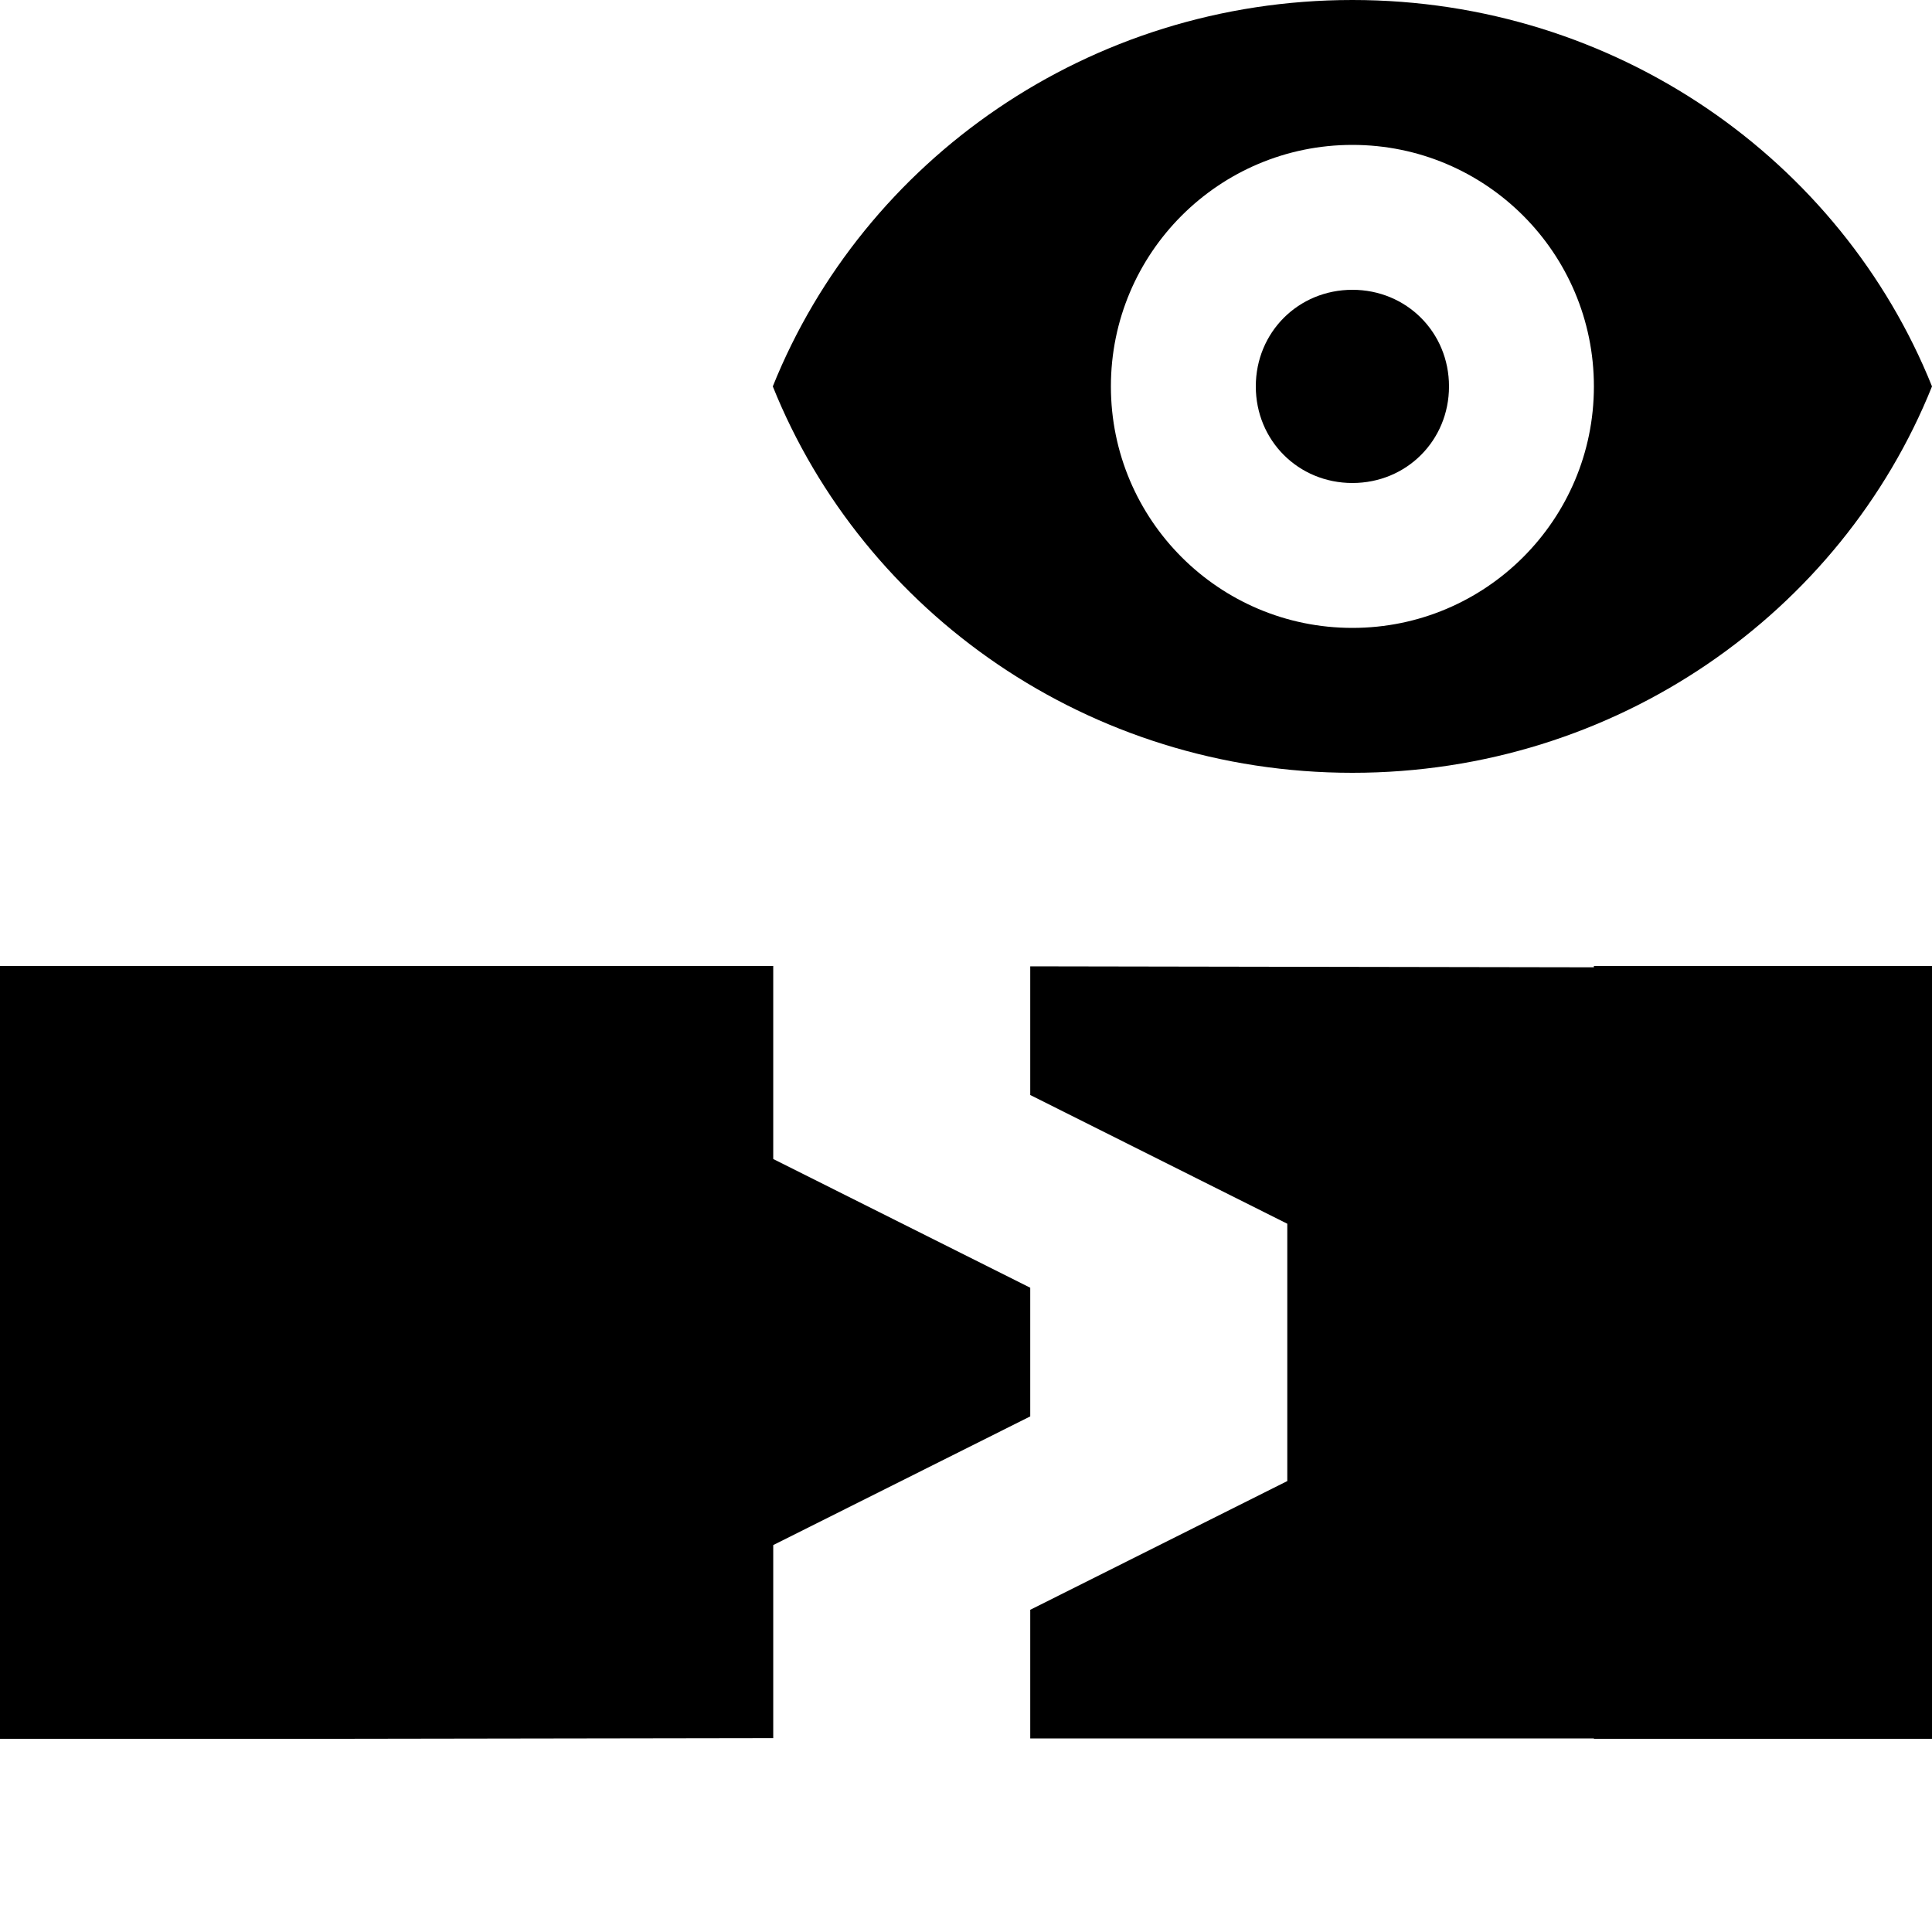 <?xml version="1.0" encoding="utf-8"?>
<!-- Generator: Adobe Illustrator 27.4.0, SVG Export Plug-In . SVG Version: 6.00 Build 0)  -->
<svg version="1.1" id="Layer_1" xmlns="http://www.w3.org/2000/svg" xmlns:xlink="http://www.w3.org/1999/xlink" x="0px" y="0px"
	 viewBox="0 0 400 400" style="enable-background:new 0 0 400 400;" xml:space="preserve">
<style type="text/css">
	.st0{fill-rule:evenodd;clip-rule:evenodd;}
</style>
<path d="M280,60c11.2,0,20,8.8,20,20s-8.8,20-20,20c-11.2,0-20-8.8-20-20S268.8,60,280,60 M280,0c54.6,0,101.2,33.2,120,80
	c-18.8,46.8-65.4,80-120,80s-101.2-33.2-120-80C178.8,33.2,225.4,0,280,0 M280,30c-27.61,0-50,22.39-50,50s22.39,50,50,50
	c27.61,0,50-22.39,50-50S307.61,30,280,30"/>
<g>
	<polygon class="st0" points="213.3,266.61 160.09,239.96 160.09,200 70,200 66.96,200 0,200 0,360 70,360 70,360 160.09,359.86 
		160.09,319.89 213.3,293.25 	"/>
	<polygon class="st0" points="330,200 330,200.27 213.3,200.07 213.3,226.71 266.52,253.36 266.52,306.64 213.3,333.29 
		213.3,359.93 330,359.93 330,360 400,360 400,200 	"/>
</g>
</svg>
